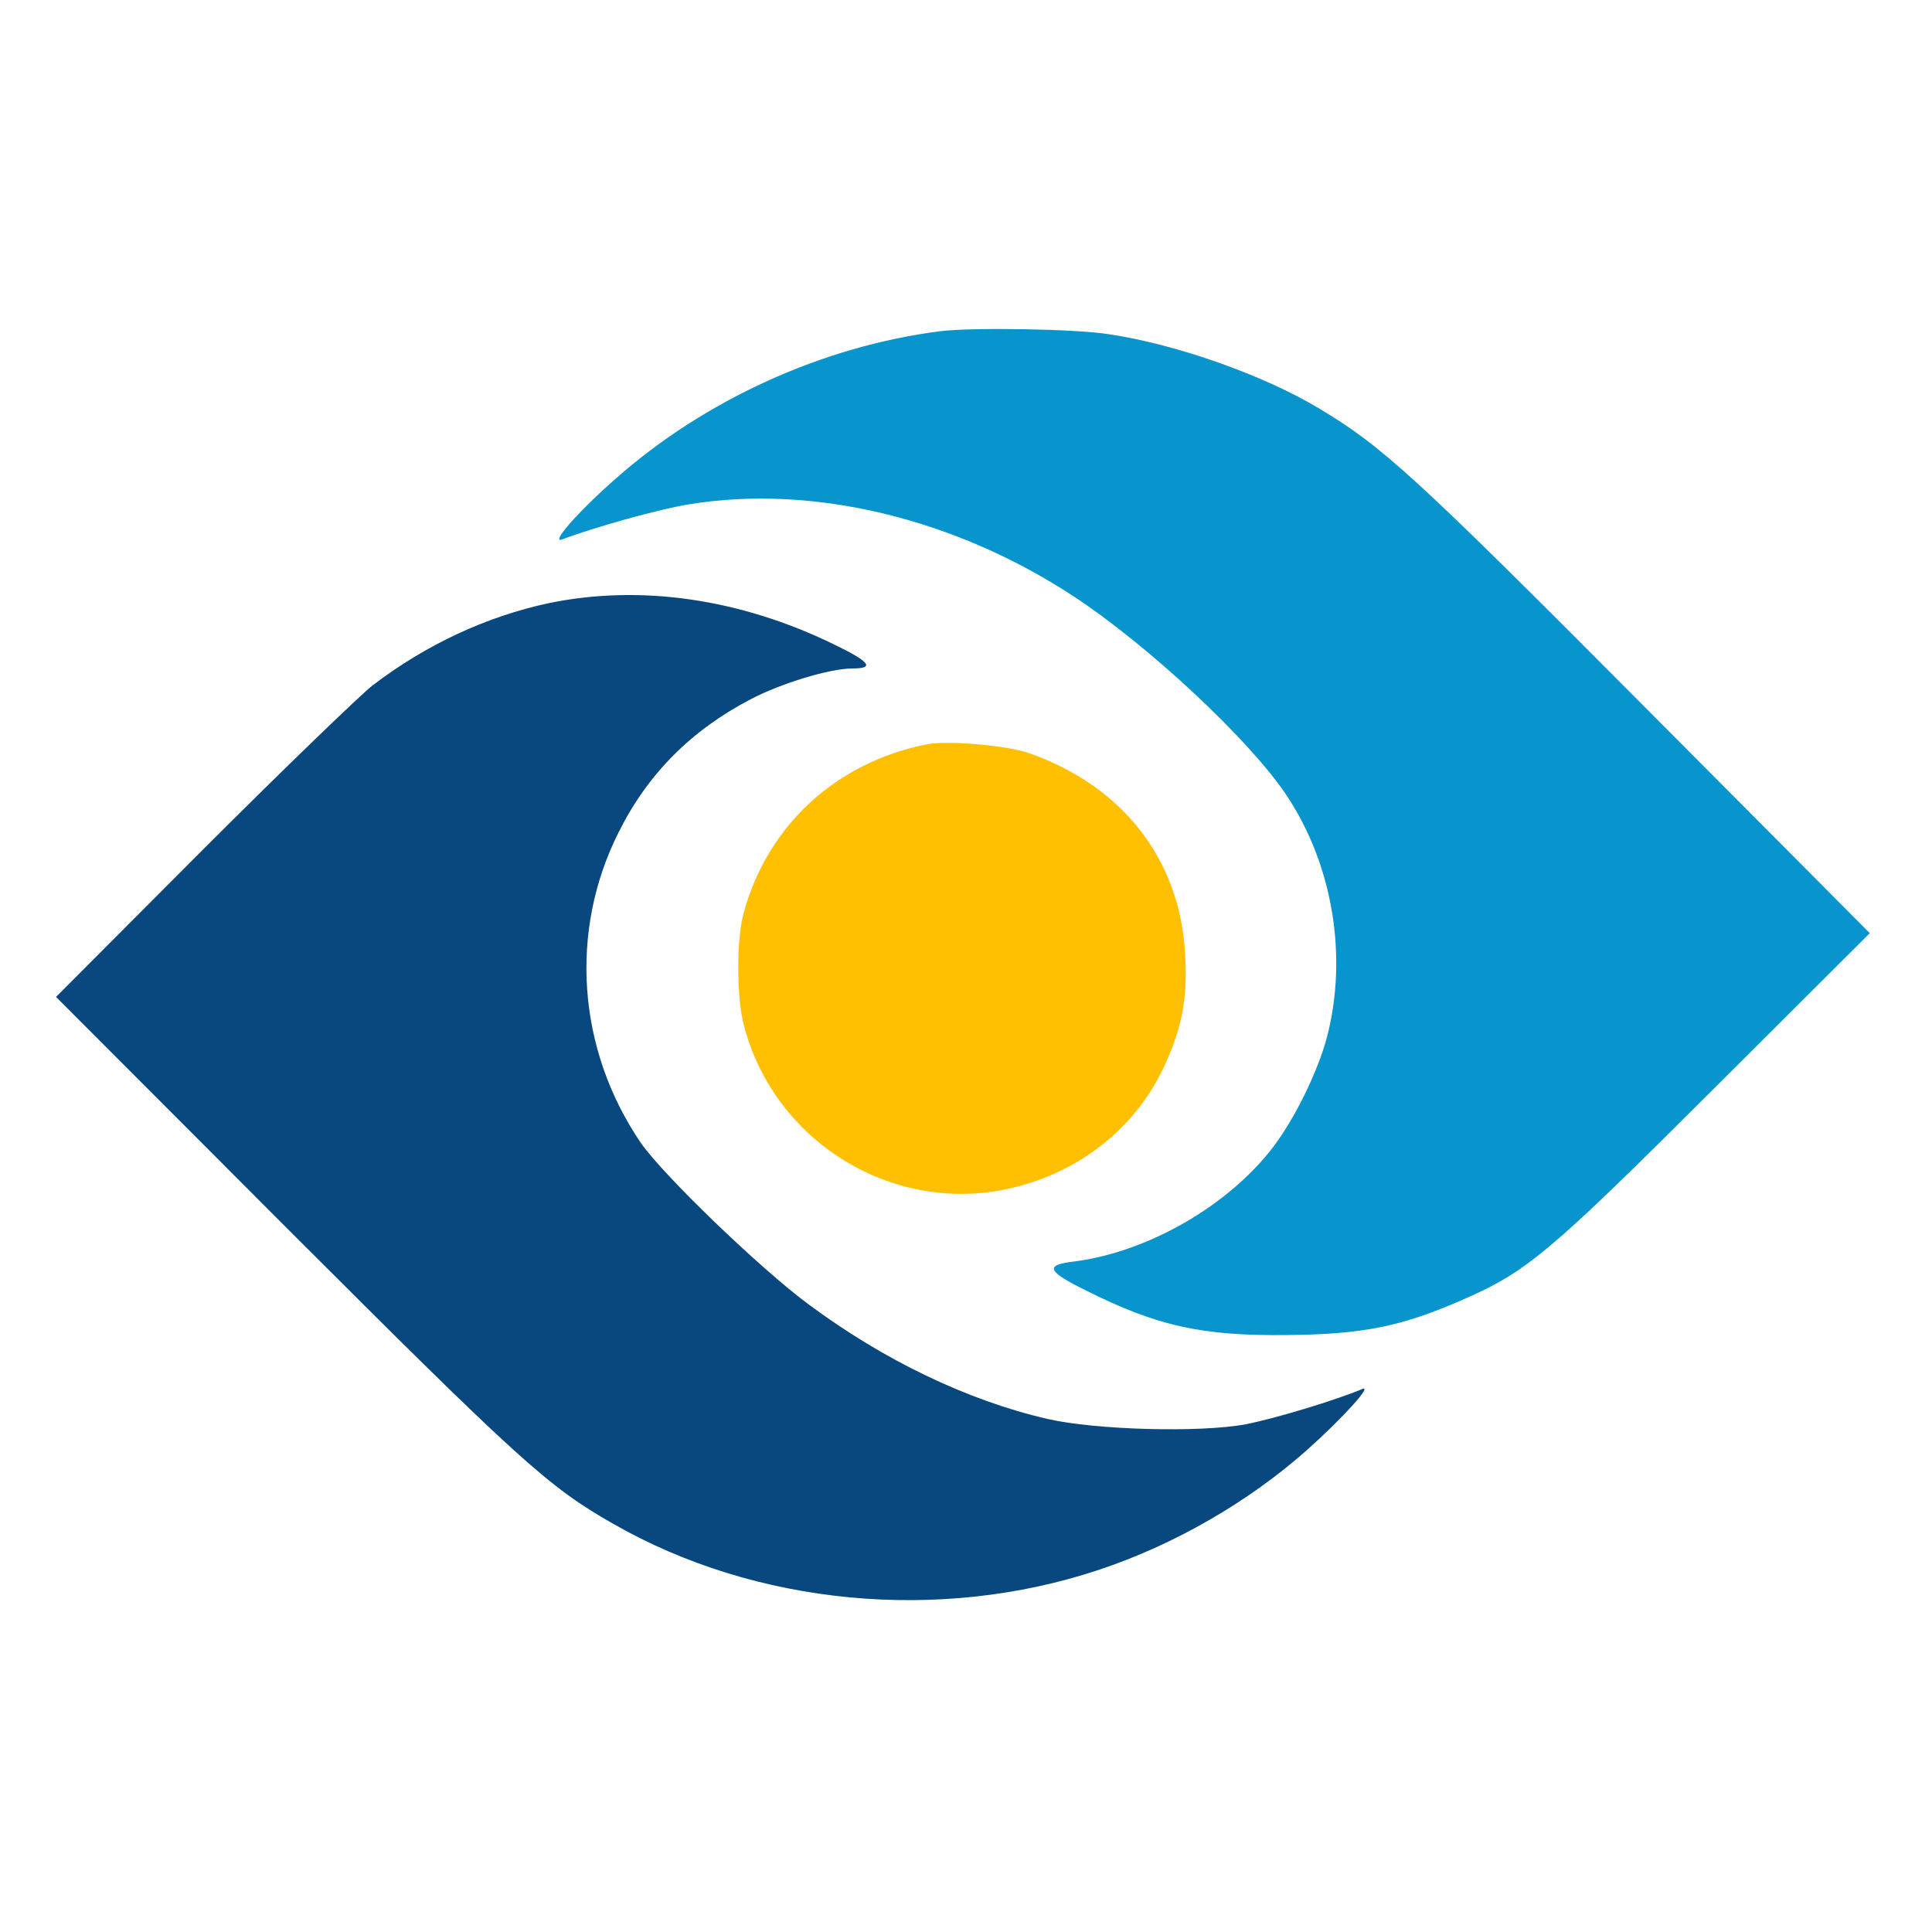 <svg xmlns="http://www.w3.org/2000/svg" width="500" height="500" preserveAspectRatio="xMidYMid meet" version="1.0" style=""><rect id="backgroundrect" width="100%" height="100%" x="0" y="0" fill="none" stroke="none"/>

 <g style="" class="currentLayer">
  <title>Layer 1</title>
  <path id="svg_2" d="m243.5,85.7c-30.4,3.8 -61.2,17.8 -84.3,38.3c-9.7,8.5 -16.9,16.8 -13.7,15.6c8.1,-3.1 25.3,-7.9 32.9,-9.1c32,-5.2 68.6,3.6 99.4,23.8c19.5,12.8 45.8,37.4 55.2,51.6c11.9,17.9 15.8,41.4 10.5,62.2c-2.3,8.9 -8.3,21.2 -13.9,28.6c-11.6,15.3 -32.6,27.4 -51.8,29.8c-7.5,0.9 -6.8,2.5 3.1,7.4c18.5,9.3 30.2,11.9 52.6,11.6c19.2,-0.2 29.1,-2.2 44.5,-8.9c17.1,-7.4 22.5,-11.9 65.7,-55l40.2,-40.1l-58.7,-59c-58.9,-59.2 -67.4,-67 -84,-76.9c-14.2,-8.5 -36.7,-16.5 -54.2,-19.1c-8.6,-1.4 -35.4,-1.8 -43.5,-0.8z" class="" fill-opacity="1" fill="#0895cd"/>
  <path id="svg_3" d="m142,156.1c-15.9,3.4 -31.6,10.6 -45.6,21.3c-3.2,2.5 -23,21.6 -43.9,42.5l-38,38.1l59.5,59.6c60.5,60.5 67.9,67.2 84.6,76.7c36.9,21.2 84.5,25.7 125.7,12c19.6,-6.5 38.8,-17.6 53.9,-31c9.1,-8.1 17.3,-17.1 14.3,-15.8c-7.2,3 -22.5,7.6 -30.1,9.1c-11.8,2.2 -38.8,1.5 -51.4,-1.4c-20.7,-4.8 -42.3,-15.2 -61.7,-29.6c-12.6,-9.3 -37.9,-33.7 -43.5,-41.9c-16.4,-24.1 -18.6,-54.7 -5.7,-80.3c7.5,-15.1 18.8,-26.4 34.1,-34.4c8,-4.2 20.6,-8 26.4,-8c5.9,0 4.6,-1.7 -4.9,-6.3c-24.3,-11.8 -50,-15.5 -73.7,-10.6z" class="selected" fill-opacity="1" fill="#09487e"/>
  <path id="svg_4" d="m240,192.6c-23.6,4.6 -41.5,21.1 -47.6,43.9c-1.8,6.7 -1.8,21.7 0.1,28.8c8.1,31.3 40.6,50.2 71.5,41.6c16.5,-4.5 29.8,-15.4 36.9,-30.1c5,-10.5 6.5,-18.2 5.8,-30.1c-1.4,-24.4 -16.2,-43.3 -40.4,-51.8c-5.7,-2 -20.9,-3.3 -26.3,-2.3z" class="" fill-opacity="1" fill="#ffc001"/>
 </g>
</svg>